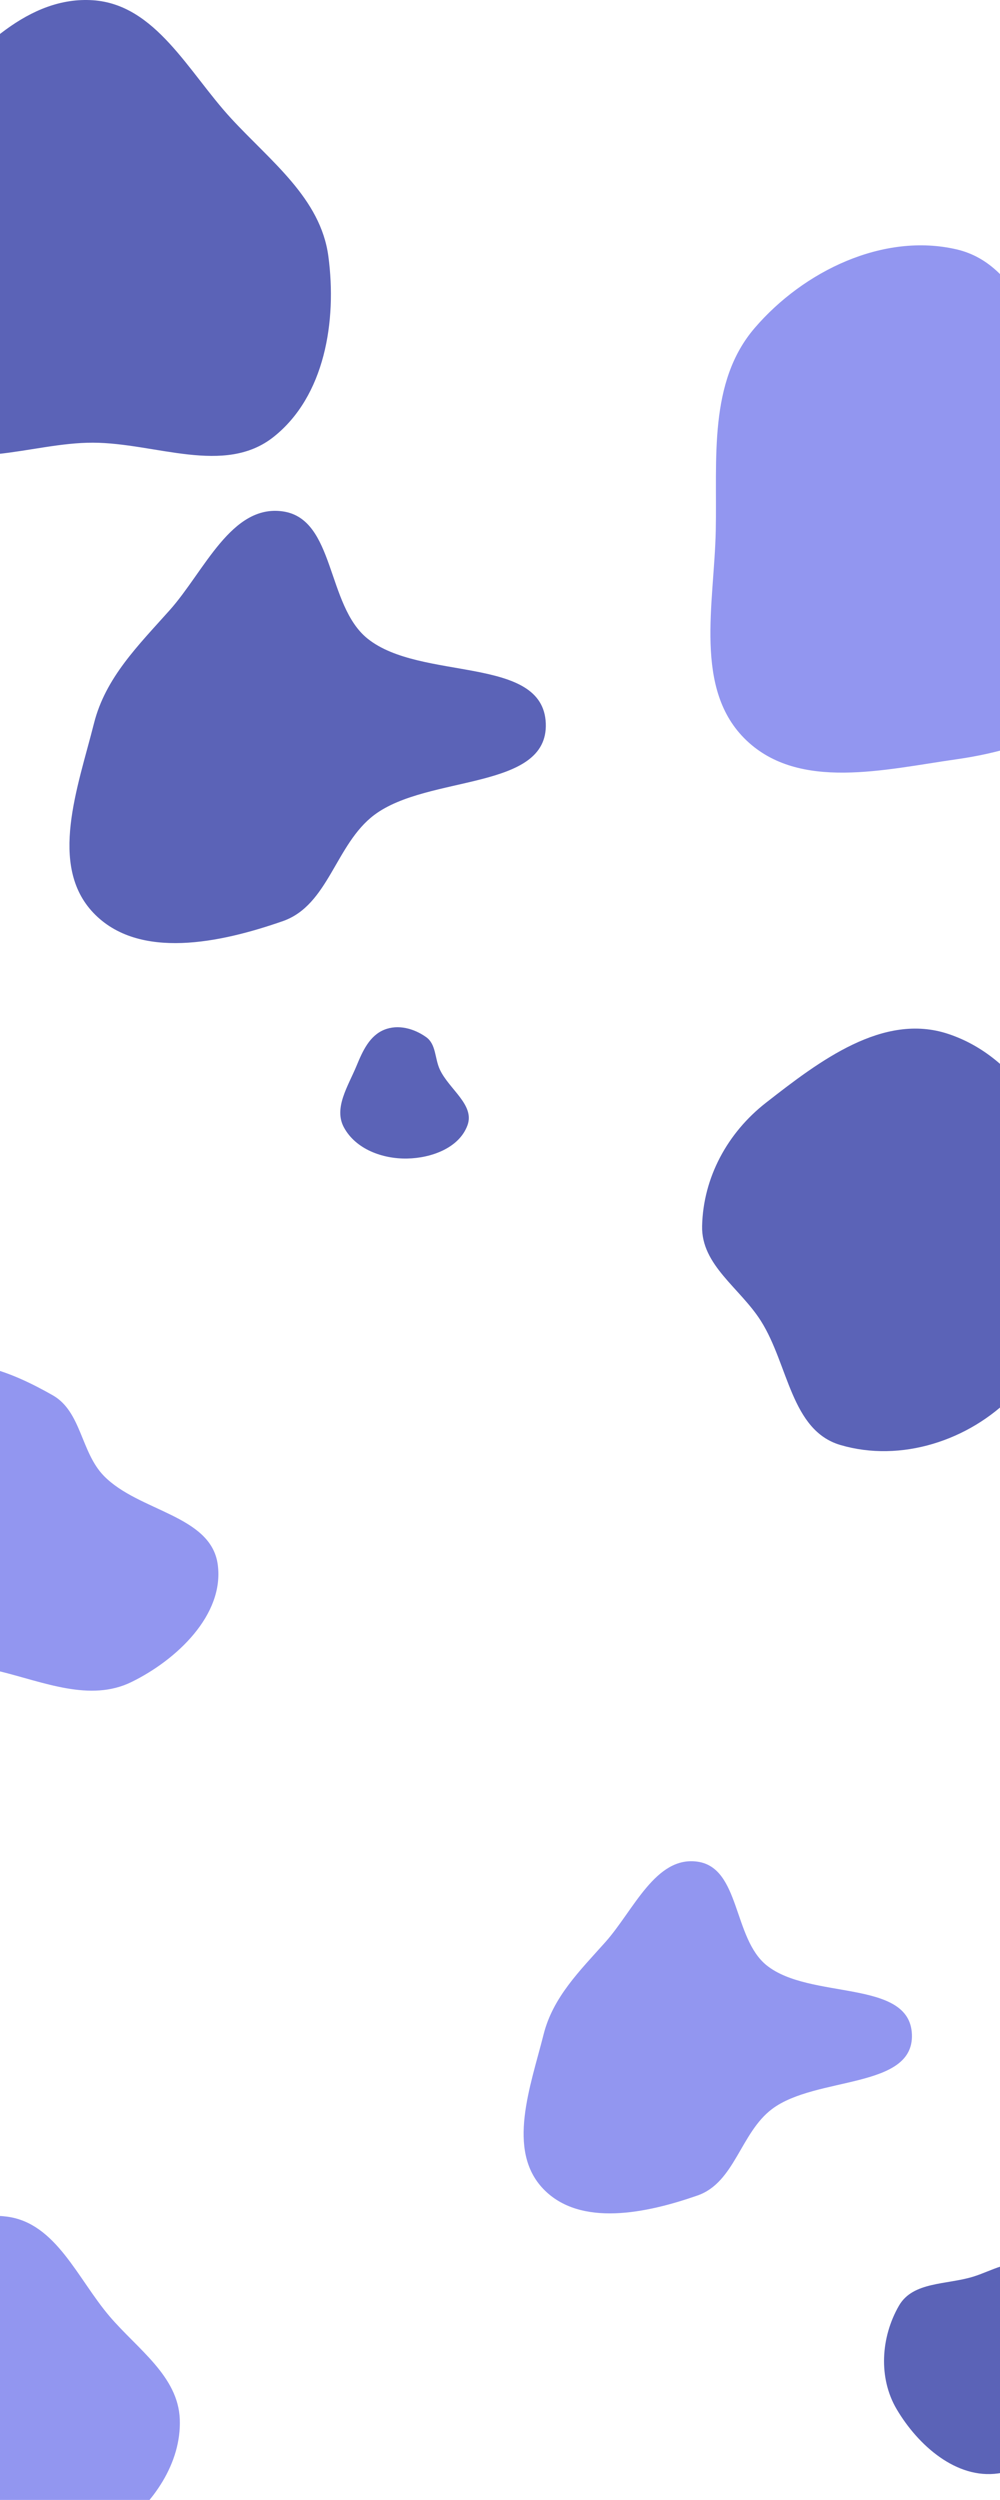 <svg width="1440" height="3597" viewBox="0 0 1440 3597" fill="none" xmlns="http://www.w3.org/2000/svg">
<path fill-rule="evenodd" clip-rule="evenodd" d="M133.846 636.971C44.241 636.688 -55.291 683.943 -124.55 627.09C-196.145 568.321 -198.872 461.132 -192.978 368.694C-187.506 282.862 -150.657 205.604 -93.576 141.271C-32.045 71.924 41.348 -5.891 133.846 0.353C224.173 6.451 271.199 103.418 332.507 170.033C389.584 232.05 461.665 285.154 472.843 368.694C485.332 462.032 467.726 570.29 393.882 628.729C323.188 684.675 223.999 637.256 133.846 636.971Z" fill="#5B63B7"/>
<path fill-rule="evenodd" clip-rule="evenodd" d="M1377.57 1092.46C1273.34 1107.3 1151.26 1137.93 1074.95 1065.39C998.13 992.375 1028.61 868.725 1030.71 762.766C1032.75 660.154 1019.87 549.797 1086.74 471.933C1157.18 389.897 1272.26 334.316 1377.57 358.84C1474.48 381.408 1495.82 504.545 1558.54 581.799C1609.45 644.514 1696.4 682.499 1705.49 762.766C1715.18 848.337 1665.49 928.9 1604.76 989.958C1543.85 1051.19 1463.08 1080.28 1377.57 1092.46Z" fill="#9296F0"/>
<path fill-rule="evenodd" clip-rule="evenodd" d="M586.08 1666.98C550.576 1667.58 512.189 1653.43 495.262 1622.21C480.076 1594.21 501.4 1562.68 513.553 1533.23C522.263 1512.13 532.134 1490.28 553.27 1481.66C573.21 1473.52 596.232 1479.8 613.749 1492.33C628.189 1502.66 625.883 1522.9 633.409 1538.98C646.719 1567.42 684.025 1589.76 673.136 1619.21C661.059 1651.87 620.9 1666.39 586.08 1666.98Z" fill="#5B63B7"/>
<path fill-rule="evenodd" clip-rule="evenodd" d="M1210.15 2079.13C1138.88 2058.12 1135.48 1963.58 1095.78 1900.77C1065.65 1853.11 1009.75 1820.5 1011.03 1764.12C1012.6 1694.1 1047.65 1629.87 1102.86 1586.77C1180.39 1526.23 1271.81 1456.71 1365.21 1487.57C1466.63 1521.08 1526.61 1627.9 1545.5 1733.02C1563.37 1832.48 1529.01 1935.21 1458.7 2007.78C1395.59 2072.91 1297.13 2104.78 1210.15 2079.13Z" fill="#5B63B7"/>
<path fill-rule="evenodd" clip-rule="evenodd" d="M1437.3 3558.89C1377.28 3567.35 1322.06 3518.7 1291.22 3466.53C1264.6 3421.51 1268.38 3362.72 1294.55 3317.45C1314.71 3282.59 1363.05 3287.63 1401.52 3275.74C1428.58 3267.37 1454.11 3250.16 1480.7 3259.9C1510.11 3270.69 1529.99 3296.93 1540.15 3326.56C1552.08 3361.39 1554.41 3397.87 1539.5 3431.54C1516.32 3483.9 1494.01 3550.9 1437.3 3558.89Z" fill="#5B63B7"/>
<path fill-rule="evenodd" clip-rule="evenodd" d="M75.869 2007.54C117.27 2031.05 116.29 2089.44 149.528 2123.53C199.838 2175.12 304.061 2179.9 313.582 2251.33C323.191 2323.42 254.453 2388.41 189.084 2420.28C129.704 2449.23 63.253 2420.36 -0.916 2404.66C-60.175 2390.16 -124.652 2382.31 -162.305 2334.31C-202.024 2283.67 -207.875 2215.96 -198.919 2152.24C-189.4 2084.51 -172.34 2006.98 -111.822 1975.12C-53.421 1944.36 18.474 1974.95 75.869 2007.54Z" fill="#9296F0"/>
<path fill-rule="evenodd" clip-rule="evenodd" d="M9.913 3665.3C-48.57 3666.82 -113.655 3686.99 -158.125 3648.98C-204.132 3609.65 -201.713 3541.33 -205.77 3480.94C-210.269 3413.98 -222.239 3342.65 -182.329 3288.7C-137.737 3228.41 -64.444 3179.69 9.913 3189.37C80.768 3198.58 111.494 3278.62 157.894 3332.96C198.212 3380.17 256.568 3418.9 258.901 3480.94C261.283 3544.28 220.398 3602.77 169.46 3640.49C124.494 3673.78 65.846 3663.86 9.913 3665.3Z" fill="#9296F0"/>
<path fill-rule="evenodd" clip-rule="evenodd" d="M407.263 735.811C482.661 746.649 469.869 871.022 529.204 918.815C605.924 980.612 782.16 942.353 785.941 1040.83C789.664 1137.81 616.506 1114.31 538.947 1172.59C483.078 1214.57 473.238 1302.36 407.263 1325.37C317.972 1356.52 199.984 1382.01 134.627 1313.63C69.331 1245.31 112.214 1132.49 135.308 1040.83C151.912 974.925 199.191 928.596 244.411 877.879C294.252 821.978 333.156 725.159 407.263 735.811Z" fill="#5B63B7"/>
<path fill-rule="evenodd" clip-rule="evenodd" d="M1004.47 2678.66C1065.93 2687.49 1055.51 2788.81 1103.87 2827.75C1166.41 2878.09 1310.08 2846.93 1313.16 2927.15C1316.19 3006.16 1175.04 2987.02 1111.82 3034.5C1066.27 3068.7 1058.25 3140.21 1004.47 3158.96C931.684 3184.34 835.504 3205.11 782.227 3149.4C729 3093.74 763.956 3001.83 782.782 2927.15C796.317 2873.46 834.858 2835.72 871.719 2794.4C912.348 2748.86 944.062 2669.98 1004.47 2678.66Z" fill="#9296F0"/>
</svg>

